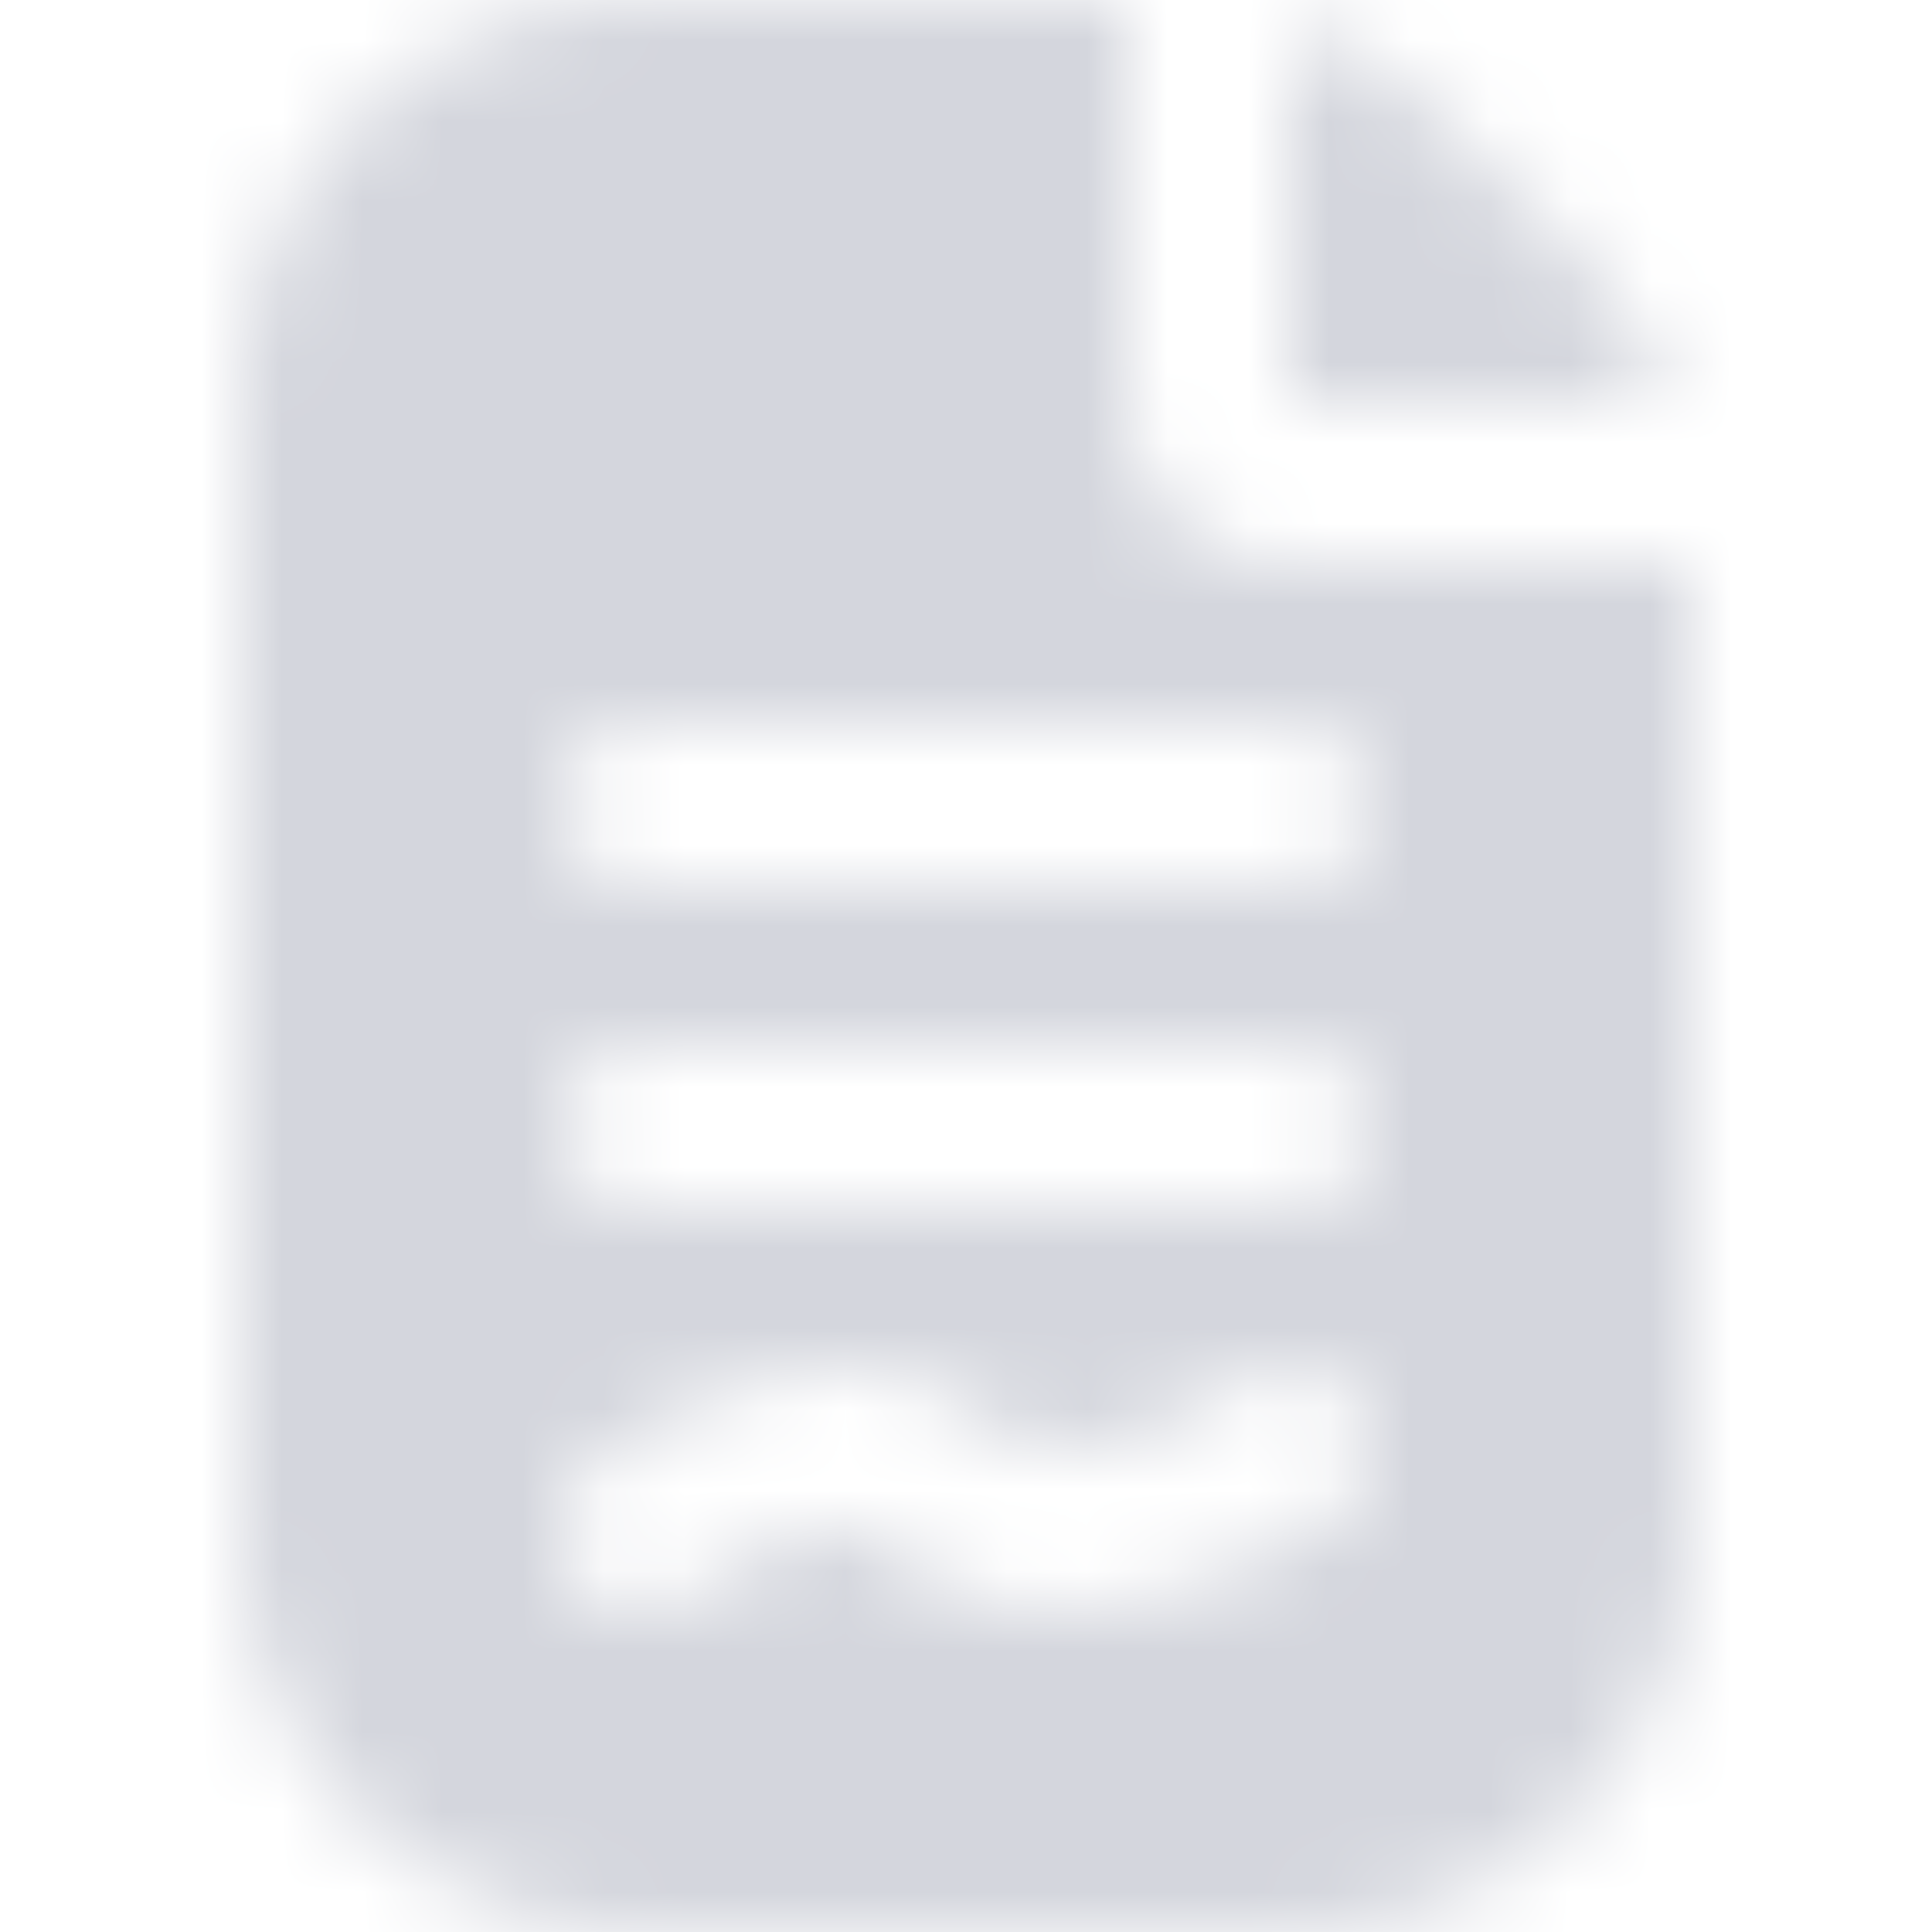 <svg width="24" height="24" viewBox="0 0 24 24" fill="none" xmlns="http://www.w3.org/2000/svg">
    <mask id="gqb47fnmqa" style="mask-type:alpha" maskUnits="userSpaceOnUse" x="3" y="0" width="19" height="24">
        <path d="M16 .3c.706.242 1.348.64 1.88 1.164l1.655 1.658A4.95 4.95 0 0 1 20.7 5H16V.3zM21 7v12a5.006 5.006 0 0 1-5 5H8a5.006 5.006 0 0 1-5-5V5a5.006 5.006 0 0 1 5-5h6v5a2 2 0 0 0 2 2h5zm-4.192 10.413a1 1 0 0 0-1.396-.224l-.004.002a4.585 4.585 0 0 1-2.273.81 1.35 1.35 0 0 1-.864-.346 3.023 3.023 0 0 0-1.832-.654 5.858 5.858 0 0 0-3.046 1.206 1 1 0 1 0 1.214 1.587A3.952 3.952 0 0 1 10.439 19c.246 0 .37.078.7.3.57.45 1.274.697 2 .7a6.466 6.466 0 0 0 3.456-1.193 1 1 0 0 0 .213-1.394zM17 14a1 1 0 0 0-1-1H8a1 1 0 0 0 0 2h8a1 1 0 0 0 1-1zm0-4a1 1 0 0 0-1-1H8a1 1 0 0 0 0 2h8a1 1 0 0 0 1-1z" fill="#FFFFFF"/>
    </mask>
    <g mask="url(#gqb47fnmqa)">
        <path fill="#D4D6DD" d="M0 0h24v24H0z"/>
    </g>
</svg>
